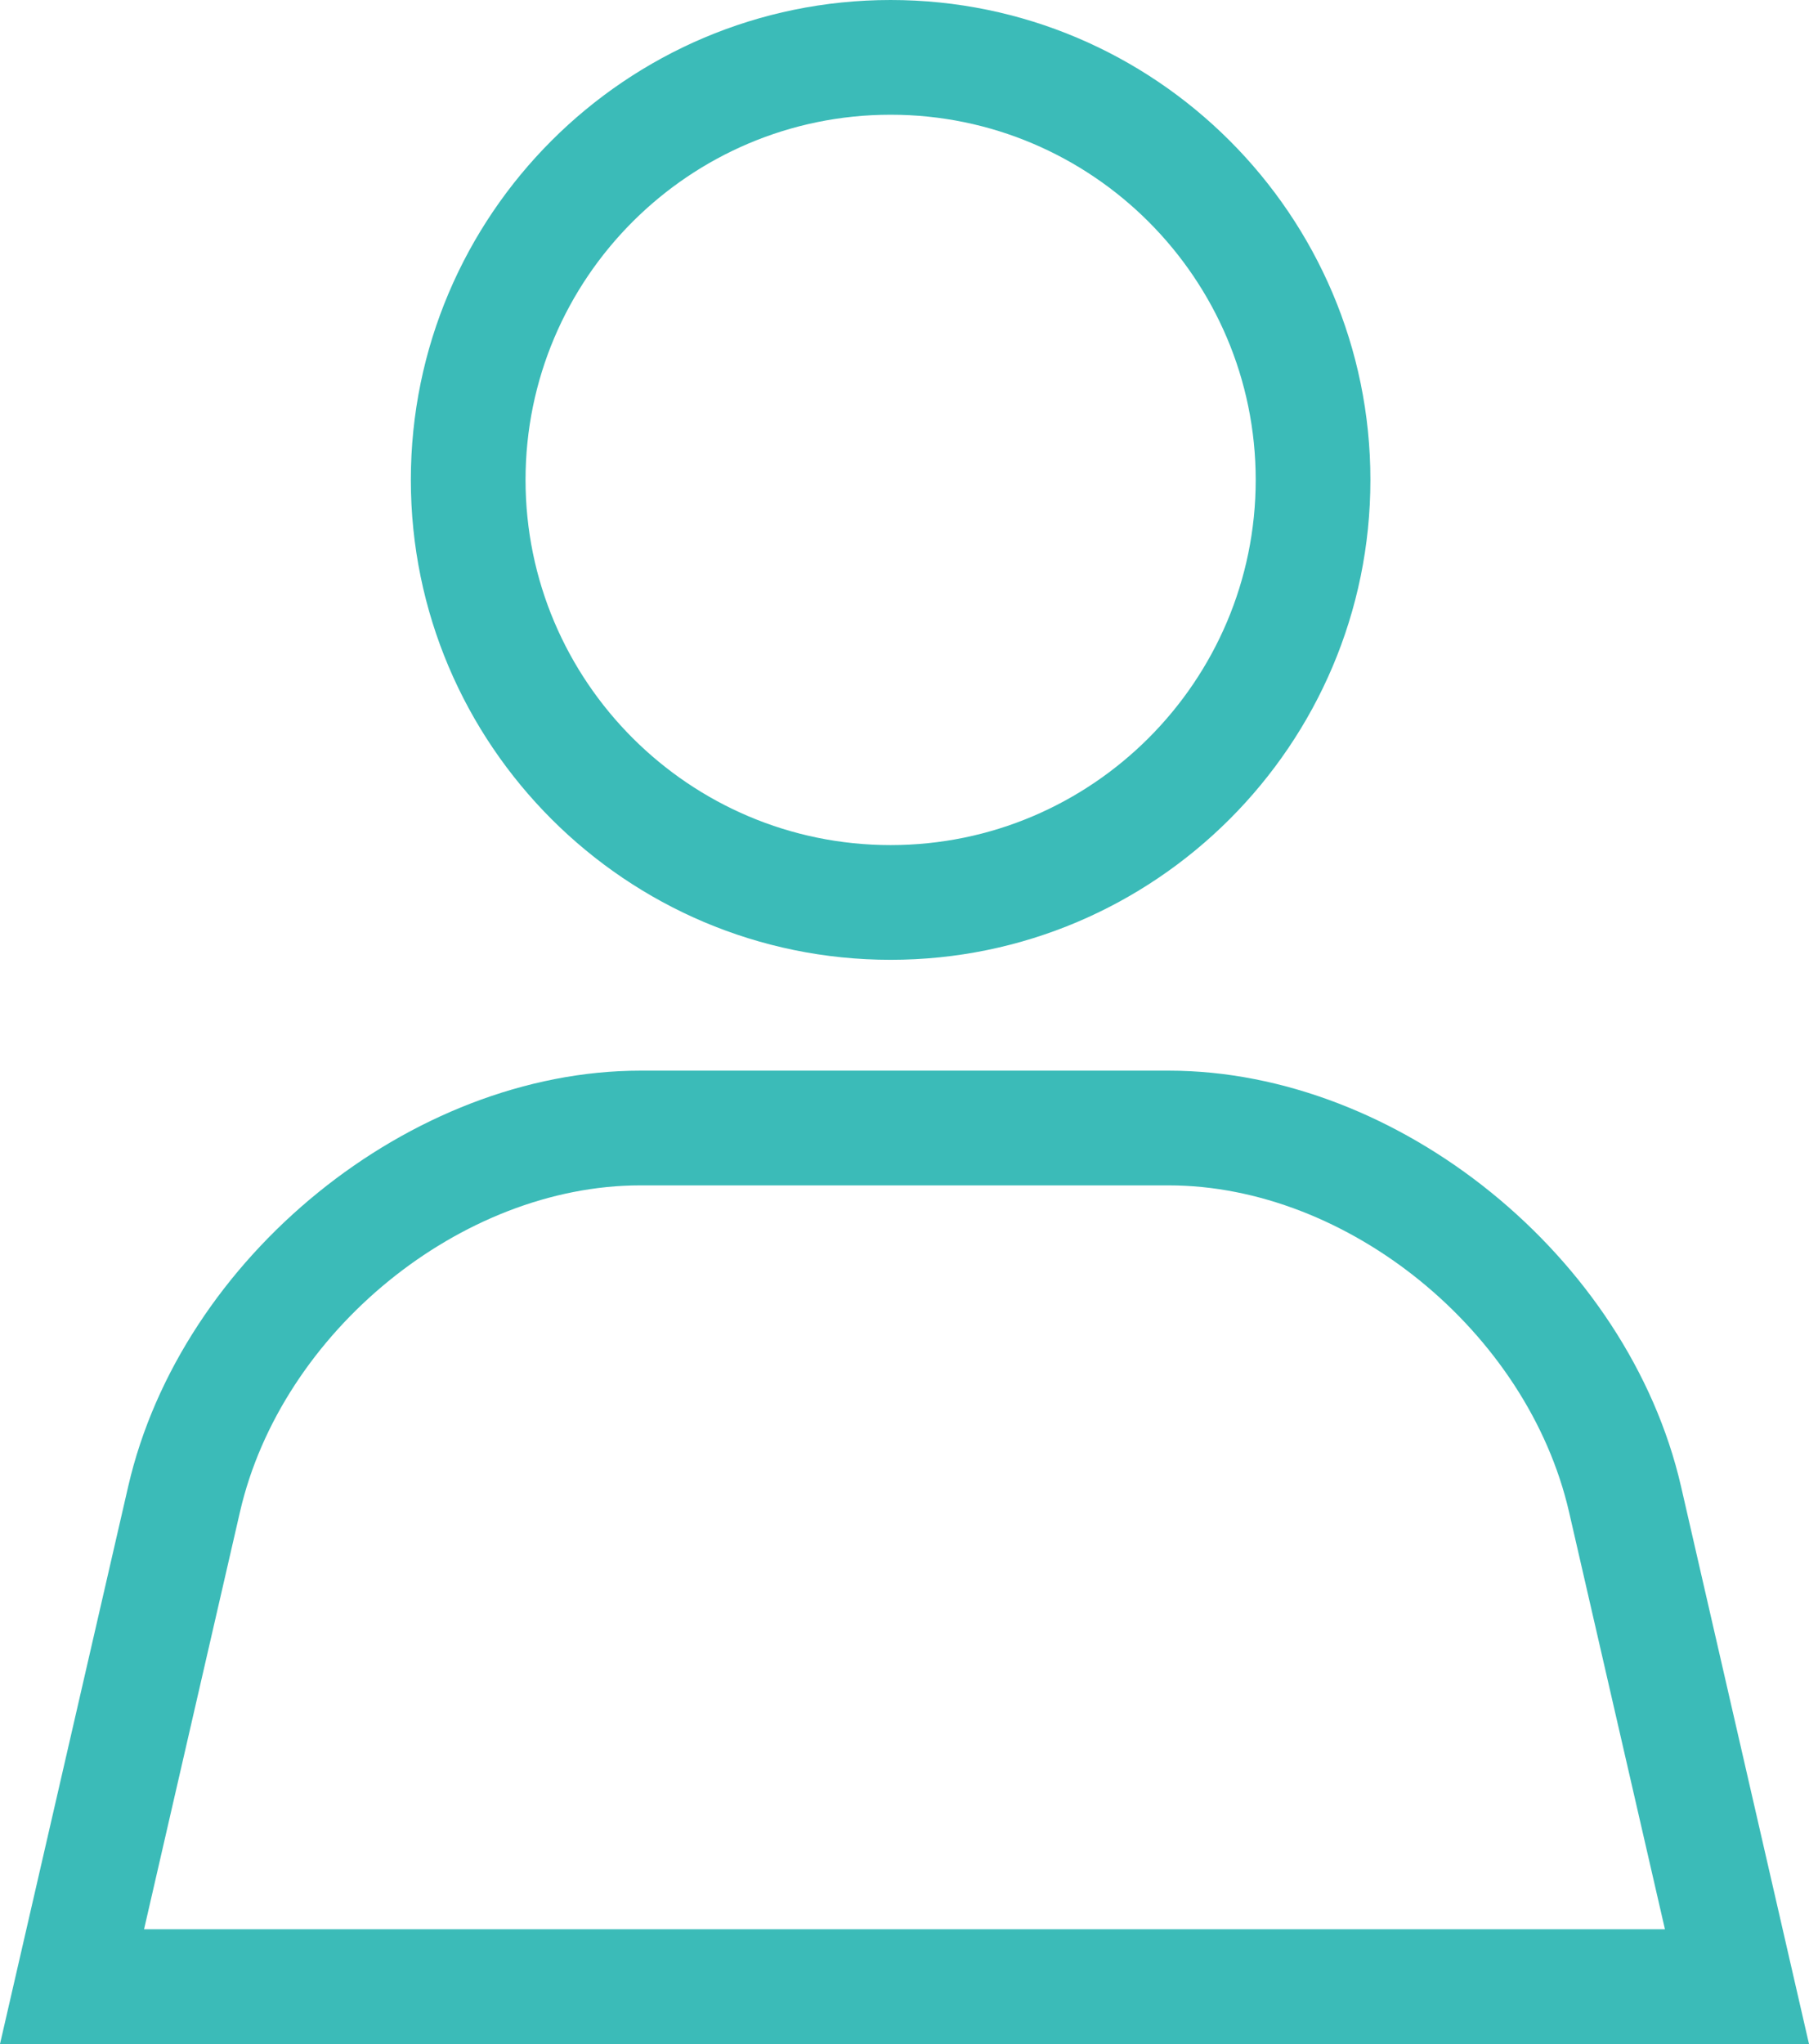 <?xml version="1.0" encoding="utf-8"?>
<!-- Generator: Adobe Illustrator 20.0.0, SVG Export Plug-In . SVG Version: 6.00 Build 0)  -->
<!DOCTYPE svg PUBLIC "-//W3C//DTD SVG 1.1//EN" "http://www.w3.org/Graphics/SVG/1.1/DTD/svg11.dtd">
<svg version="1.1" id="Layer_1" xmlns="http://www.w3.org/2000/svg" xmlns:xlink="http://www.w3.org/1999/xlink" x="0px" y="0px"
	 width="15.772px" height="17.816px" viewBox="0 0 15.772 17.816" style="enable-background:new 0 0 15.772 17.816;"
	 xml:space="preserve">
<g>
	<g>
		<path style="fill:#3BBBB8;" d="M7.765,8.366c-2.307,0-4.183-1.876-4.183-4.183S5.458,0,7.765,0
			c2.306,0,4.183,1.876,4.183,4.183S10.071,8.366,7.765,8.366z M7.765,1
			C6.009,1,4.582,2.428,4.582,4.183s1.428,3.183,3.183,3.183s3.183-1.428,3.183-3.183
			S9.52,1,7.765,1z"/>
	</g>
	<g>
		<path style="fill:#3BBBB8;" d="M15.772,17.816H0l1.118-4.861c0.46-1.997,2.464-3.623,4.467-3.623h4.604
			c2.003,0,4.007,1.625,4.467,3.623L15.772,17.816z M1.256,16.816h13.26l-0.836-3.637
			c-0.361-1.57-1.928-2.847-3.492-2.847H5.584c-1.564,0-3.131,1.277-3.492,2.847L1.256,16.816z"/>
	</g>
</g>
</svg>

